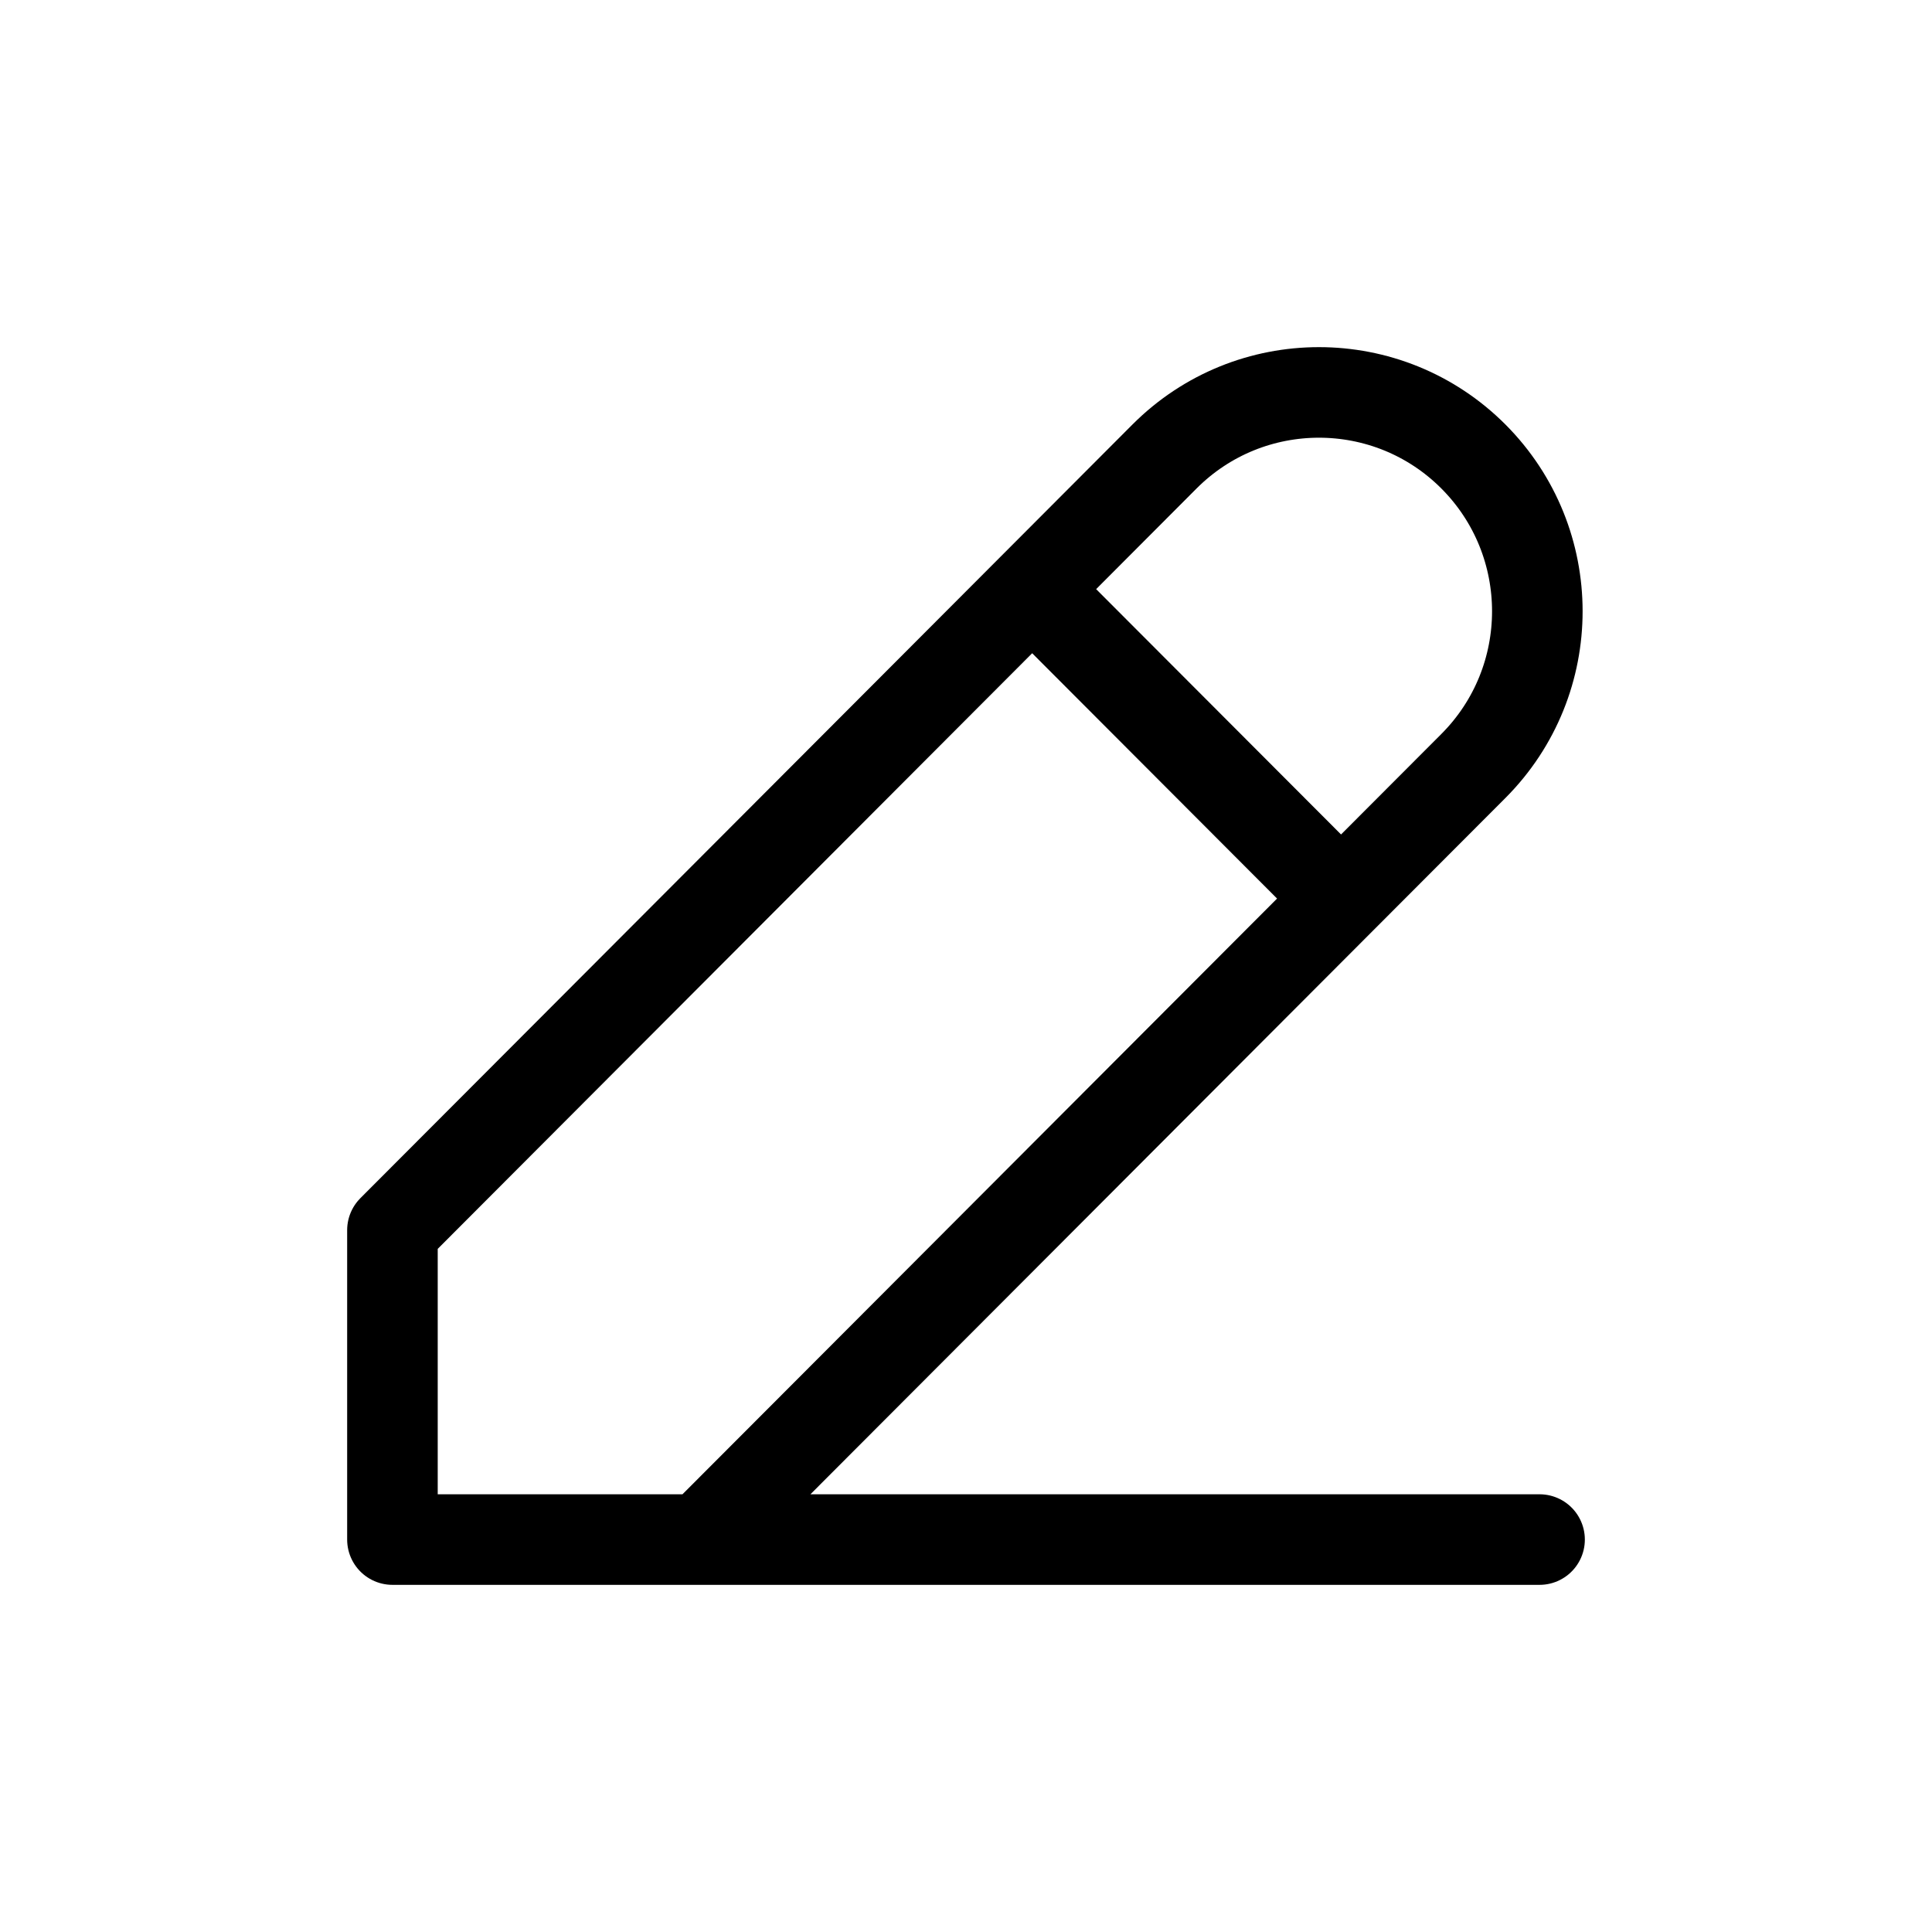 <svg width="32" height="32" viewBox="0 0 32 32" fill="none" xmlns="http://www.w3.org/2000/svg">
<g id="Generic=edit, Size=32px, stroke width=1.5px">
<path id="Vector" d="M11.615 25.5H6.5L6.5 20.375L17.096 9.758M11.615 25.5L25.5 25.5M11.615 25.5L22.212 14.883M17.096 9.758L19.288 7.561C20.701 6.146 22.991 6.146 24.404 7.561C25.816 8.977 25.816 11.271 24.404 12.687L22.212 14.883M17.096 9.758L22.212 14.883" stroke="black" stroke-width="1.5" stroke-linecap="round" stroke-linejoin="round"/>
</g>
</svg>
